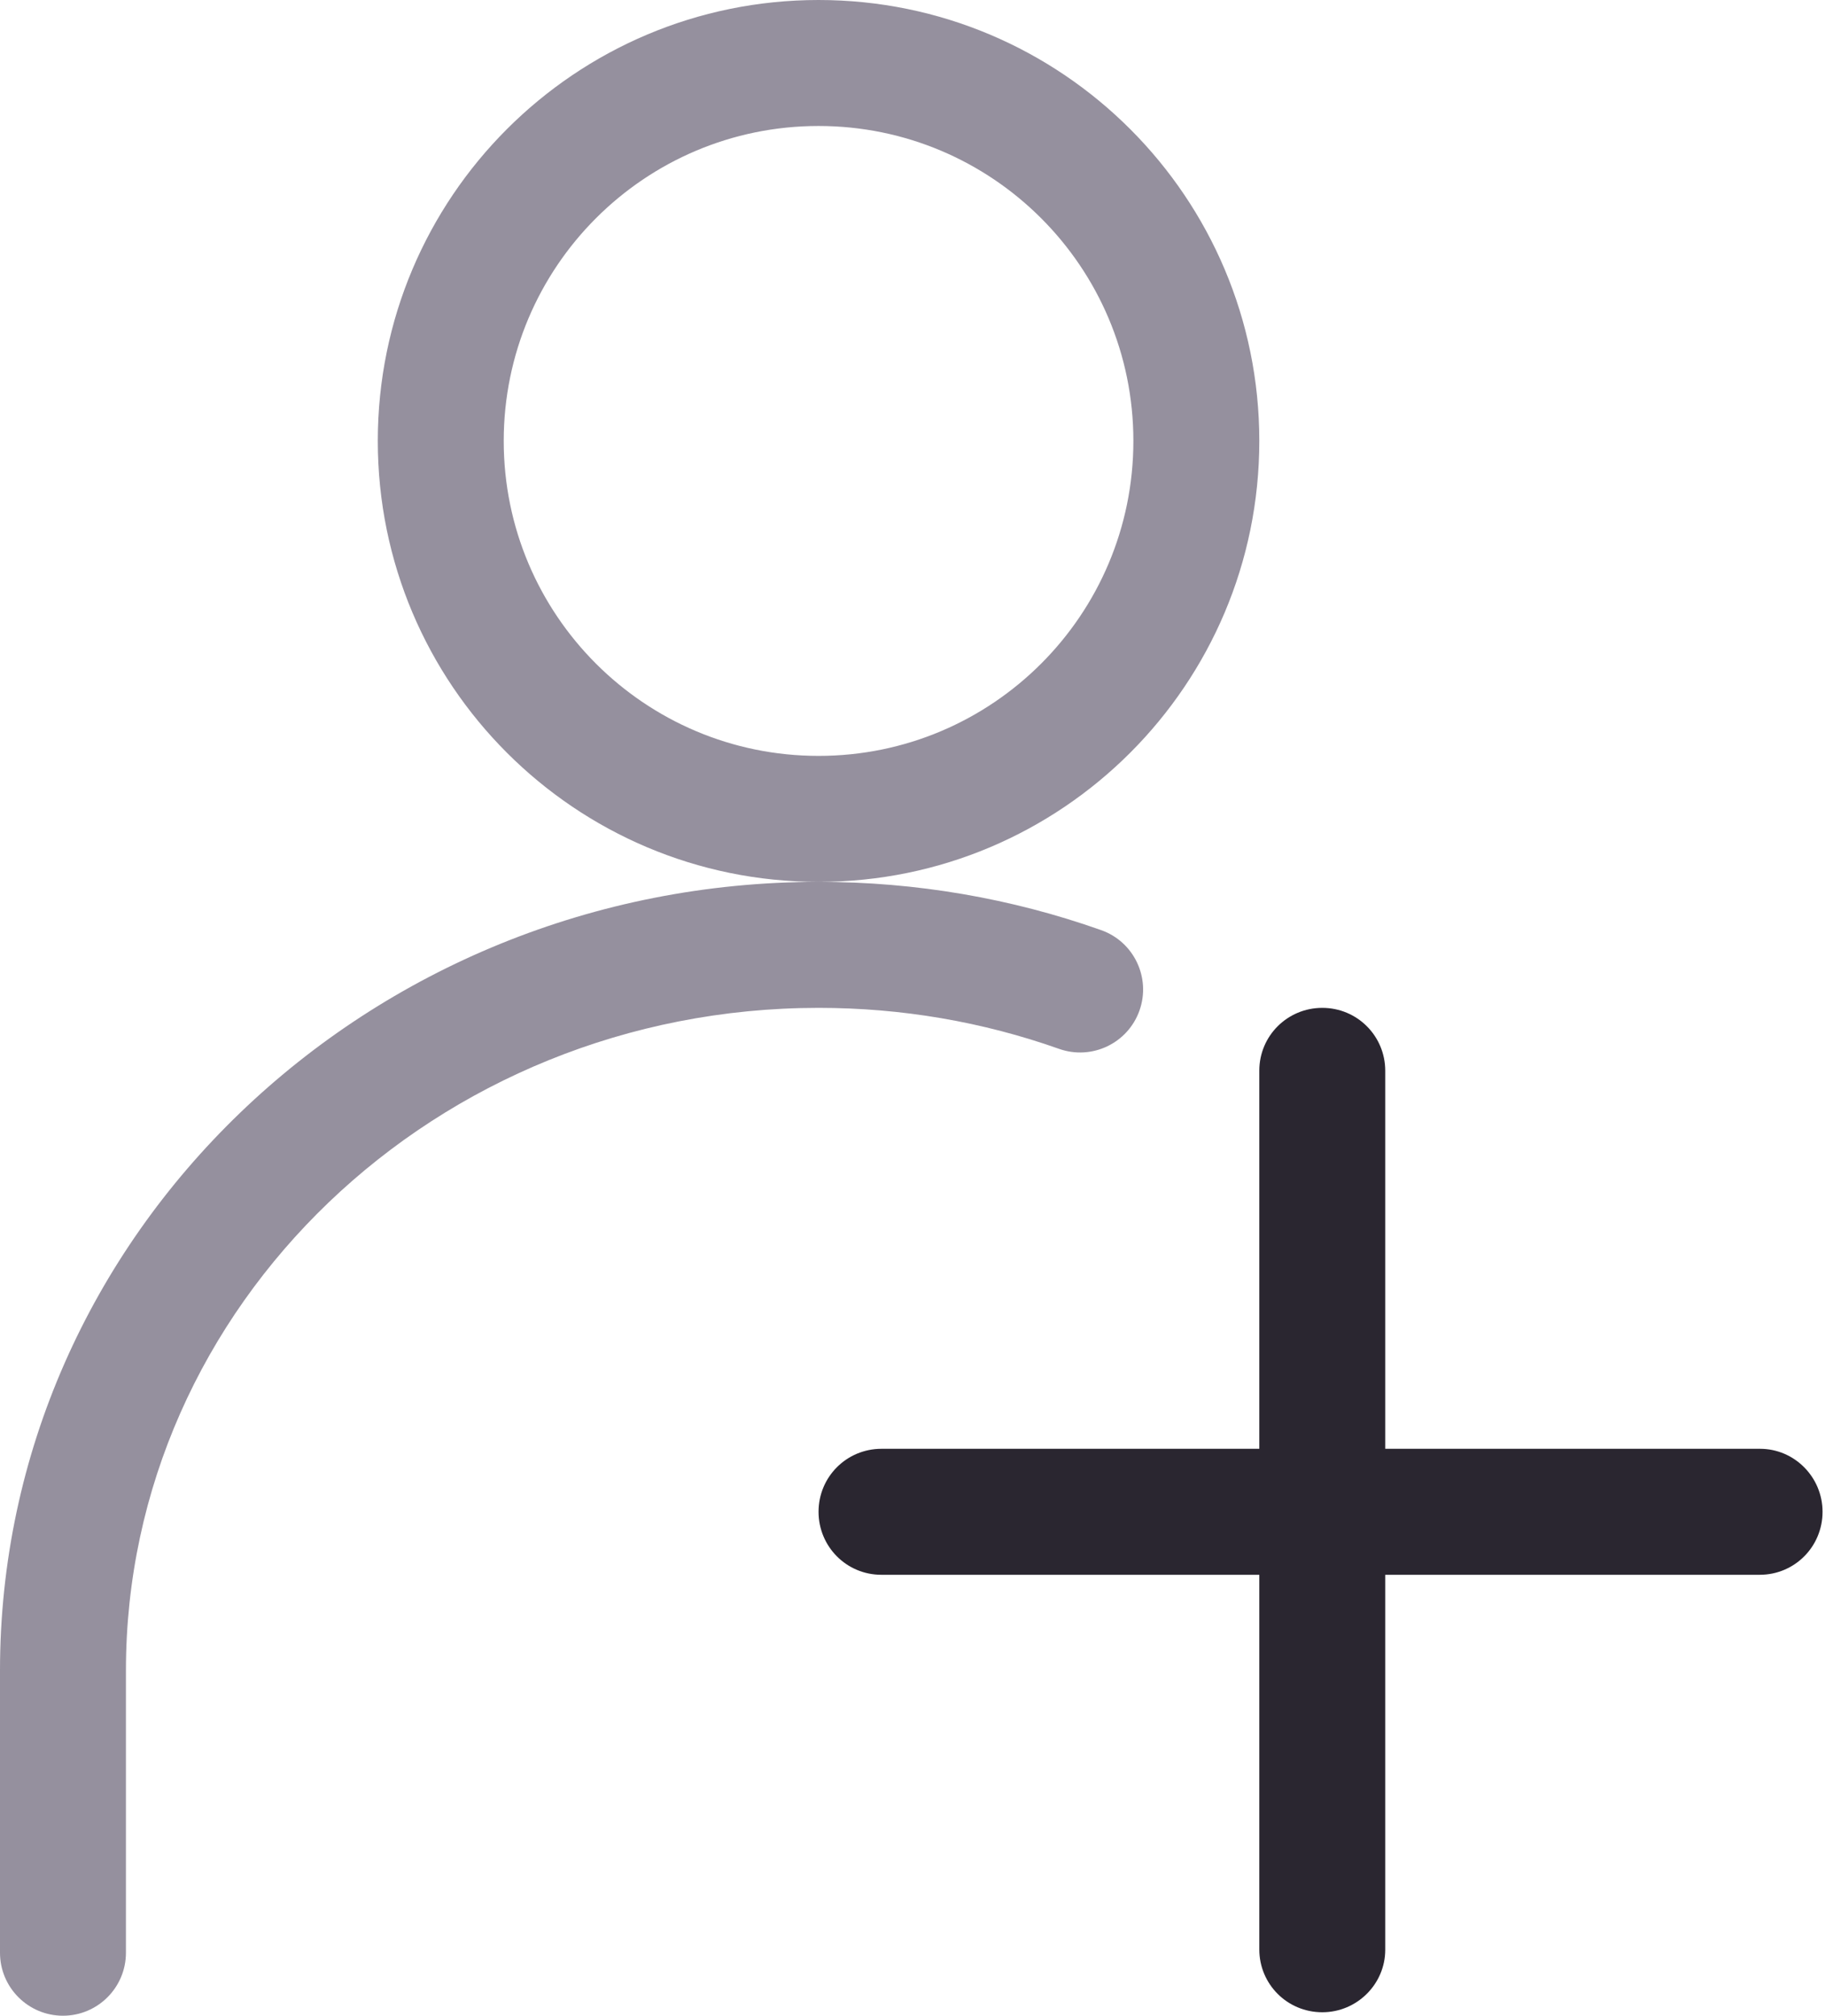 <?xml version="1.0" encoding="UTF-8" standalone="no"?>
<svg width="29px" height="32px" viewBox="0 0 29 32" version="1.1" xmlns="http://www.w3.org/2000/svg" xmlns:xlink="http://www.w3.org/1999/xlink">
    <!-- Generator: Sketch 44.1 (41455) - http://www.bohemiancoding.com/sketch -->
    <title>avatar 4</title>
    <desc>Created with Sketch.</desc>
    <defs></defs>
    <g id="Page-2-Copy" stroke="none" stroke-width="1" fill="none" fill-rule="evenodd">
        <g id="180" stroke="#979797" transform="translate(-3, 0)">
            <path d="M23,7 C23,10.866 19.866,14 16,14 C12.134,14 9,10.866 9,7 C9,3.134 12.134,0 16,0 C19.866,0 23,3.134 23,7 Z M11,7 C11,9.761 13.239,12 16,12 C18.761,12 21,9.761 21,7 C21,4.239 18.761,2 16,2 C13.239,2 11,4.239 11,7 Z M16.002,14 C17.55,14 19.063,14.261 20.488,14.766 C21.009,14.95 21.281,15.522 21.097,16.042 C20.912,16.563 20.341,16.835 19.82,16.651 C18.609,16.222 17.322,16 16.002,16 C9.922,16 5,20.726 5,26.521 L5,31 C5,31.552 4.552,32 4,32 C3.448,32 3,31.552 3,31 L3,26.521 C3,19.602 8.835,14 16.002,14 Z" id="Oval-74" stroke="none" fill="#95909E" fill-rule="nonzero"></path>
            <path d="M25,23 L30.953,23 C31.497,23 31.945,23.448 31.945,24 C31.945,24.556 31.499,25 30.948,25 L25,25 L25,30.953 C25,31.497 24.552,31.945 24,31.945 C23.444,31.945 23,31.499 23,30.948 L23,25 L16.997,25 C16.443,25 16,24.552 16,24 C16,23.444 16.447,23 16.999,23 L18.457,23 L23,23 L23,16.997 C23,16.443 23.448,16 24,16 C24.556,16 25,16.447 25,16.999 L25,18.457 L25,23 L25,23 Z" id="Rectangle-372" stroke="none" fill="#2A2630" fill-rule="evenodd"></path>
        </g>
    </g>
</svg>